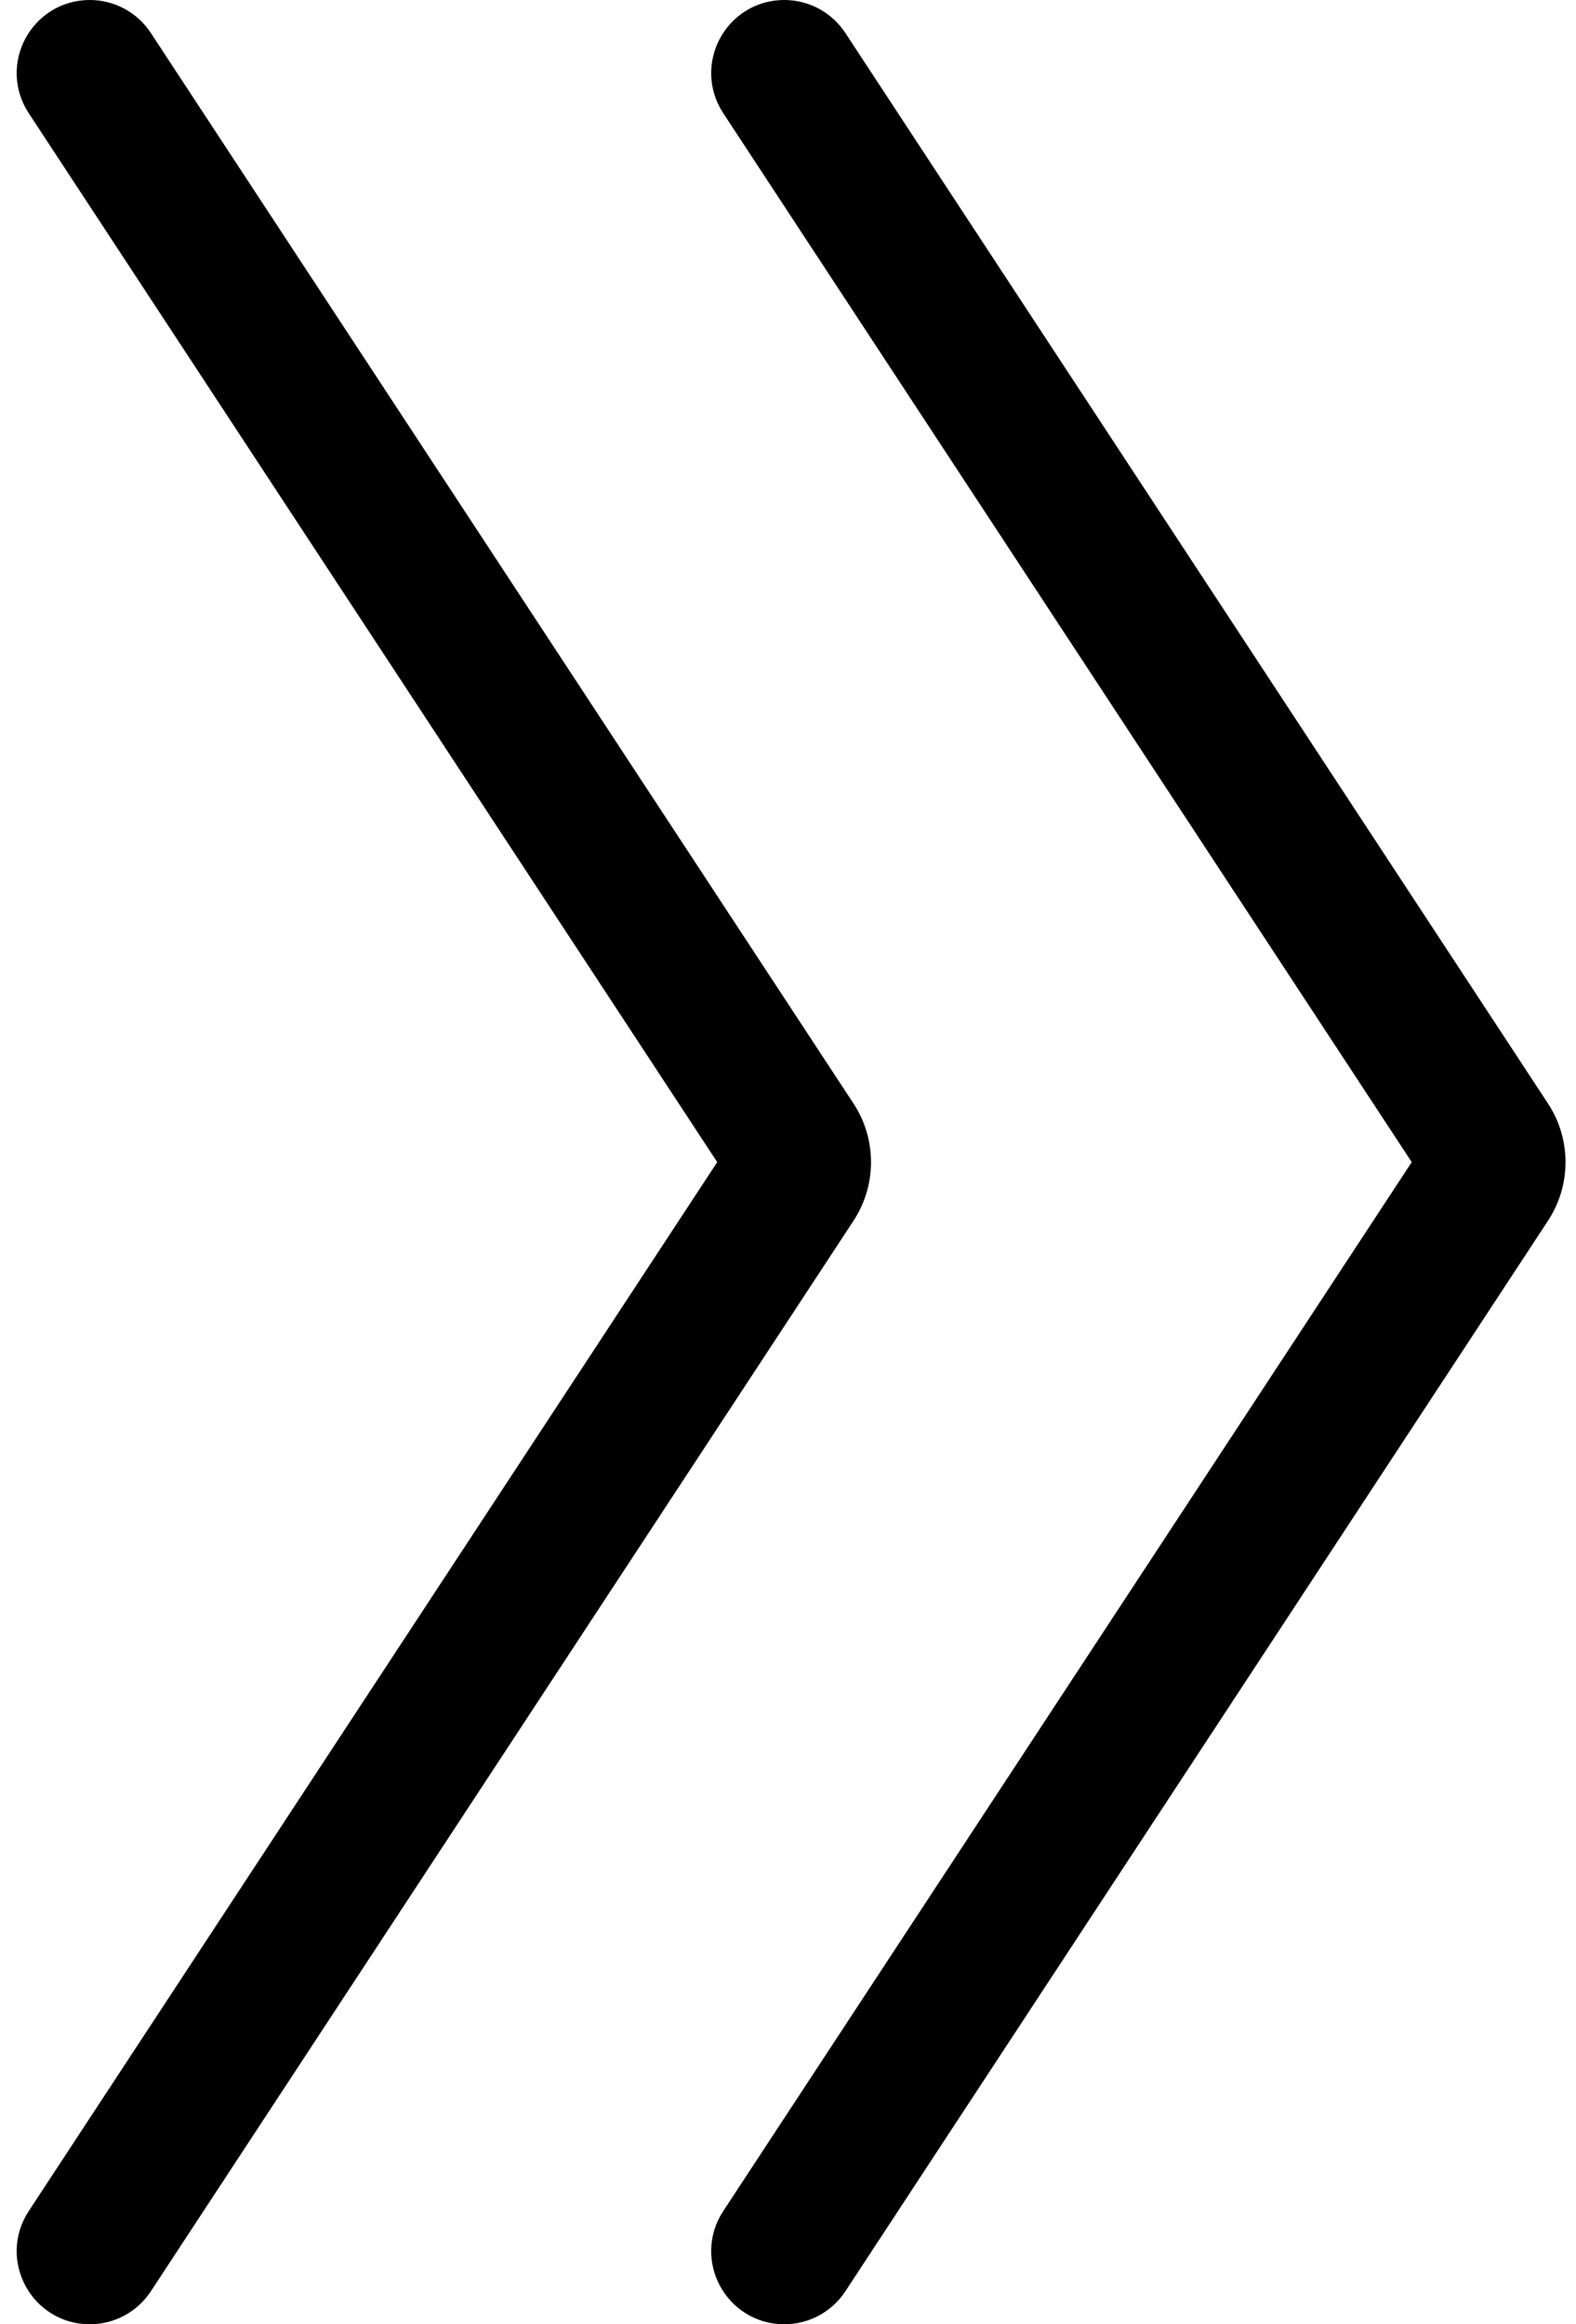 <svg width="59" height="87" viewBox="0 0 59 87" fill="none" xmlns="http://www.w3.org/2000/svg">
    <g id="arrow" clip-path="url(#clip0_15_19)">
        <path id="inner"
            d="M31.116 41.854L4.811 1.783C4.49 1.294 3.945 1 3.361 1C1.981 1 1.154 2.533 1.911 3.687L27.686 42.951C27.905 43.284 27.905 43.716 27.686 44.049L1.911 83.313C1.154 84.467 1.981 86 3.361 86C3.945 86 4.49 85.706 4.811 85.217L31.116 45.146C31.772 44.147 31.772 42.853 31.116 41.854Z"
            fill="black" stroke="black" stroke-width="2" />
        <path id="outer"
            d="M57.115 41.854L30.811 1.783C30.491 1.294 29.945 1 29.361 1C27.981 1 27.154 2.533 27.911 3.687L53.686 42.951C53.905 43.284 53.905 43.716 53.686 44.049L27.911 83.313C27.154 84.467 27.981 86 29.361 86C29.945 86 30.491 85.706 30.811 85.217L57.115 45.146C57.772 44.147 57.772 42.853 57.115 41.854Z"
            fill="black" stroke="black" stroke-width="2" />
    </g>
</svg>